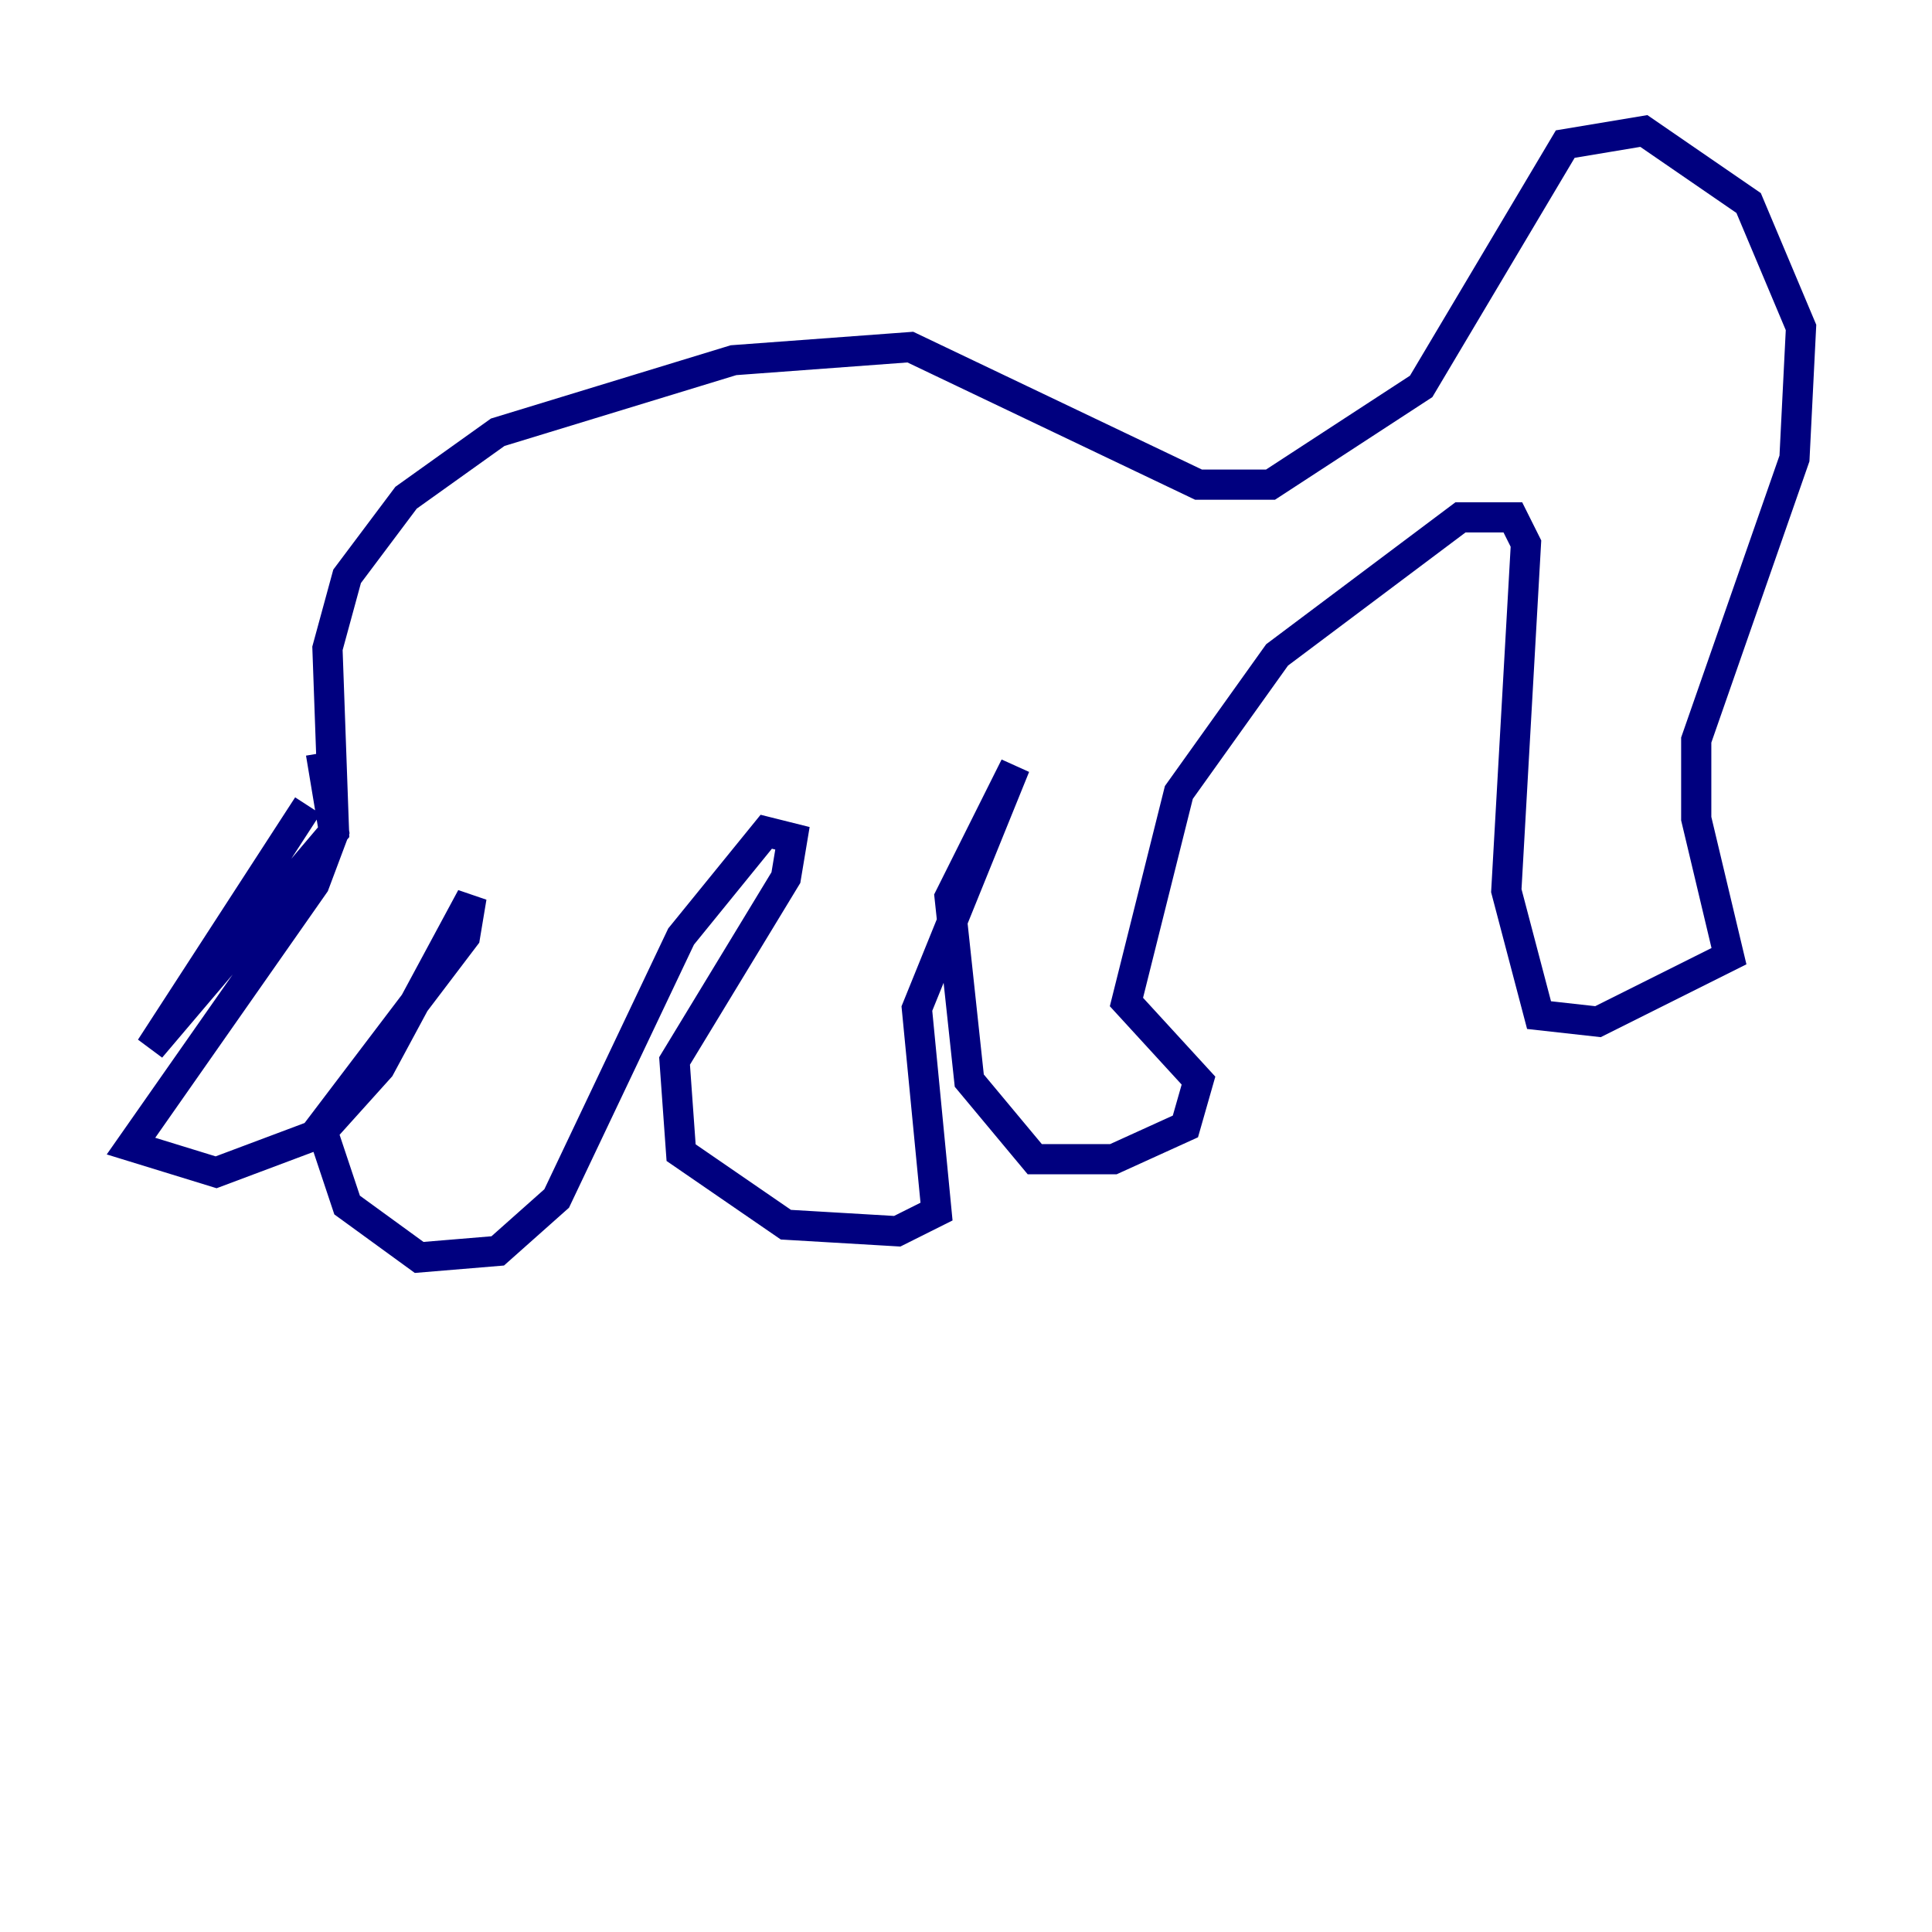 <?xml version="1.0" encoding="utf-8" ?>
<svg baseProfile="tiny" height="128" version="1.2" viewBox="0,0,128,128" width="128" xmlns="http://www.w3.org/2000/svg" xmlns:ev="http://www.w3.org/2001/xml-events" xmlns:xlink="http://www.w3.org/1999/xlink"><defs /><polyline fill="none" points="20.393,53.37 9.98,69.424 22.129,55.105 21.695,42.956 22.997,38.183 26.902,32.976 32.976,28.637 48.597,23.864 60.312,22.997 79.403,32.108 84.176,32.108 94.156,25.6 103.702,9.546 108.909,8.678 115.851,13.451 119.322,21.695 118.888,30.373 112.38,49.031 112.38,54.237 114.549,63.349 105.871,67.688 101.966,67.254 99.797,59.01 101.098,36.014 100.231,34.278 96.759,34.278 84.61,43.39 78.102,52.502 74.63,66.386 79.403,71.593 78.536,74.63 73.763,76.8 68.556,76.8 64.217,71.593 62.915,59.444 67.254,50.766 60.746,66.82 62.047,80.271 59.444,81.573 52.068,81.139 45.125,76.366 44.691,70.291 52.068,58.142 52.502,55.539 50.766,55.105 45.125,62.047 36.881,79.403 32.976,82.875 27.77,83.308 22.997,79.837 21.261,74.63 30.807,62.047 31.241,59.444 25.166,70.725 21.261,75.064 14.319,77.668 8.678,75.932 20.827,58.576 22.129,55.105 21.261,49.898" stroke="#00007f" stroke-width="2" /></svg>